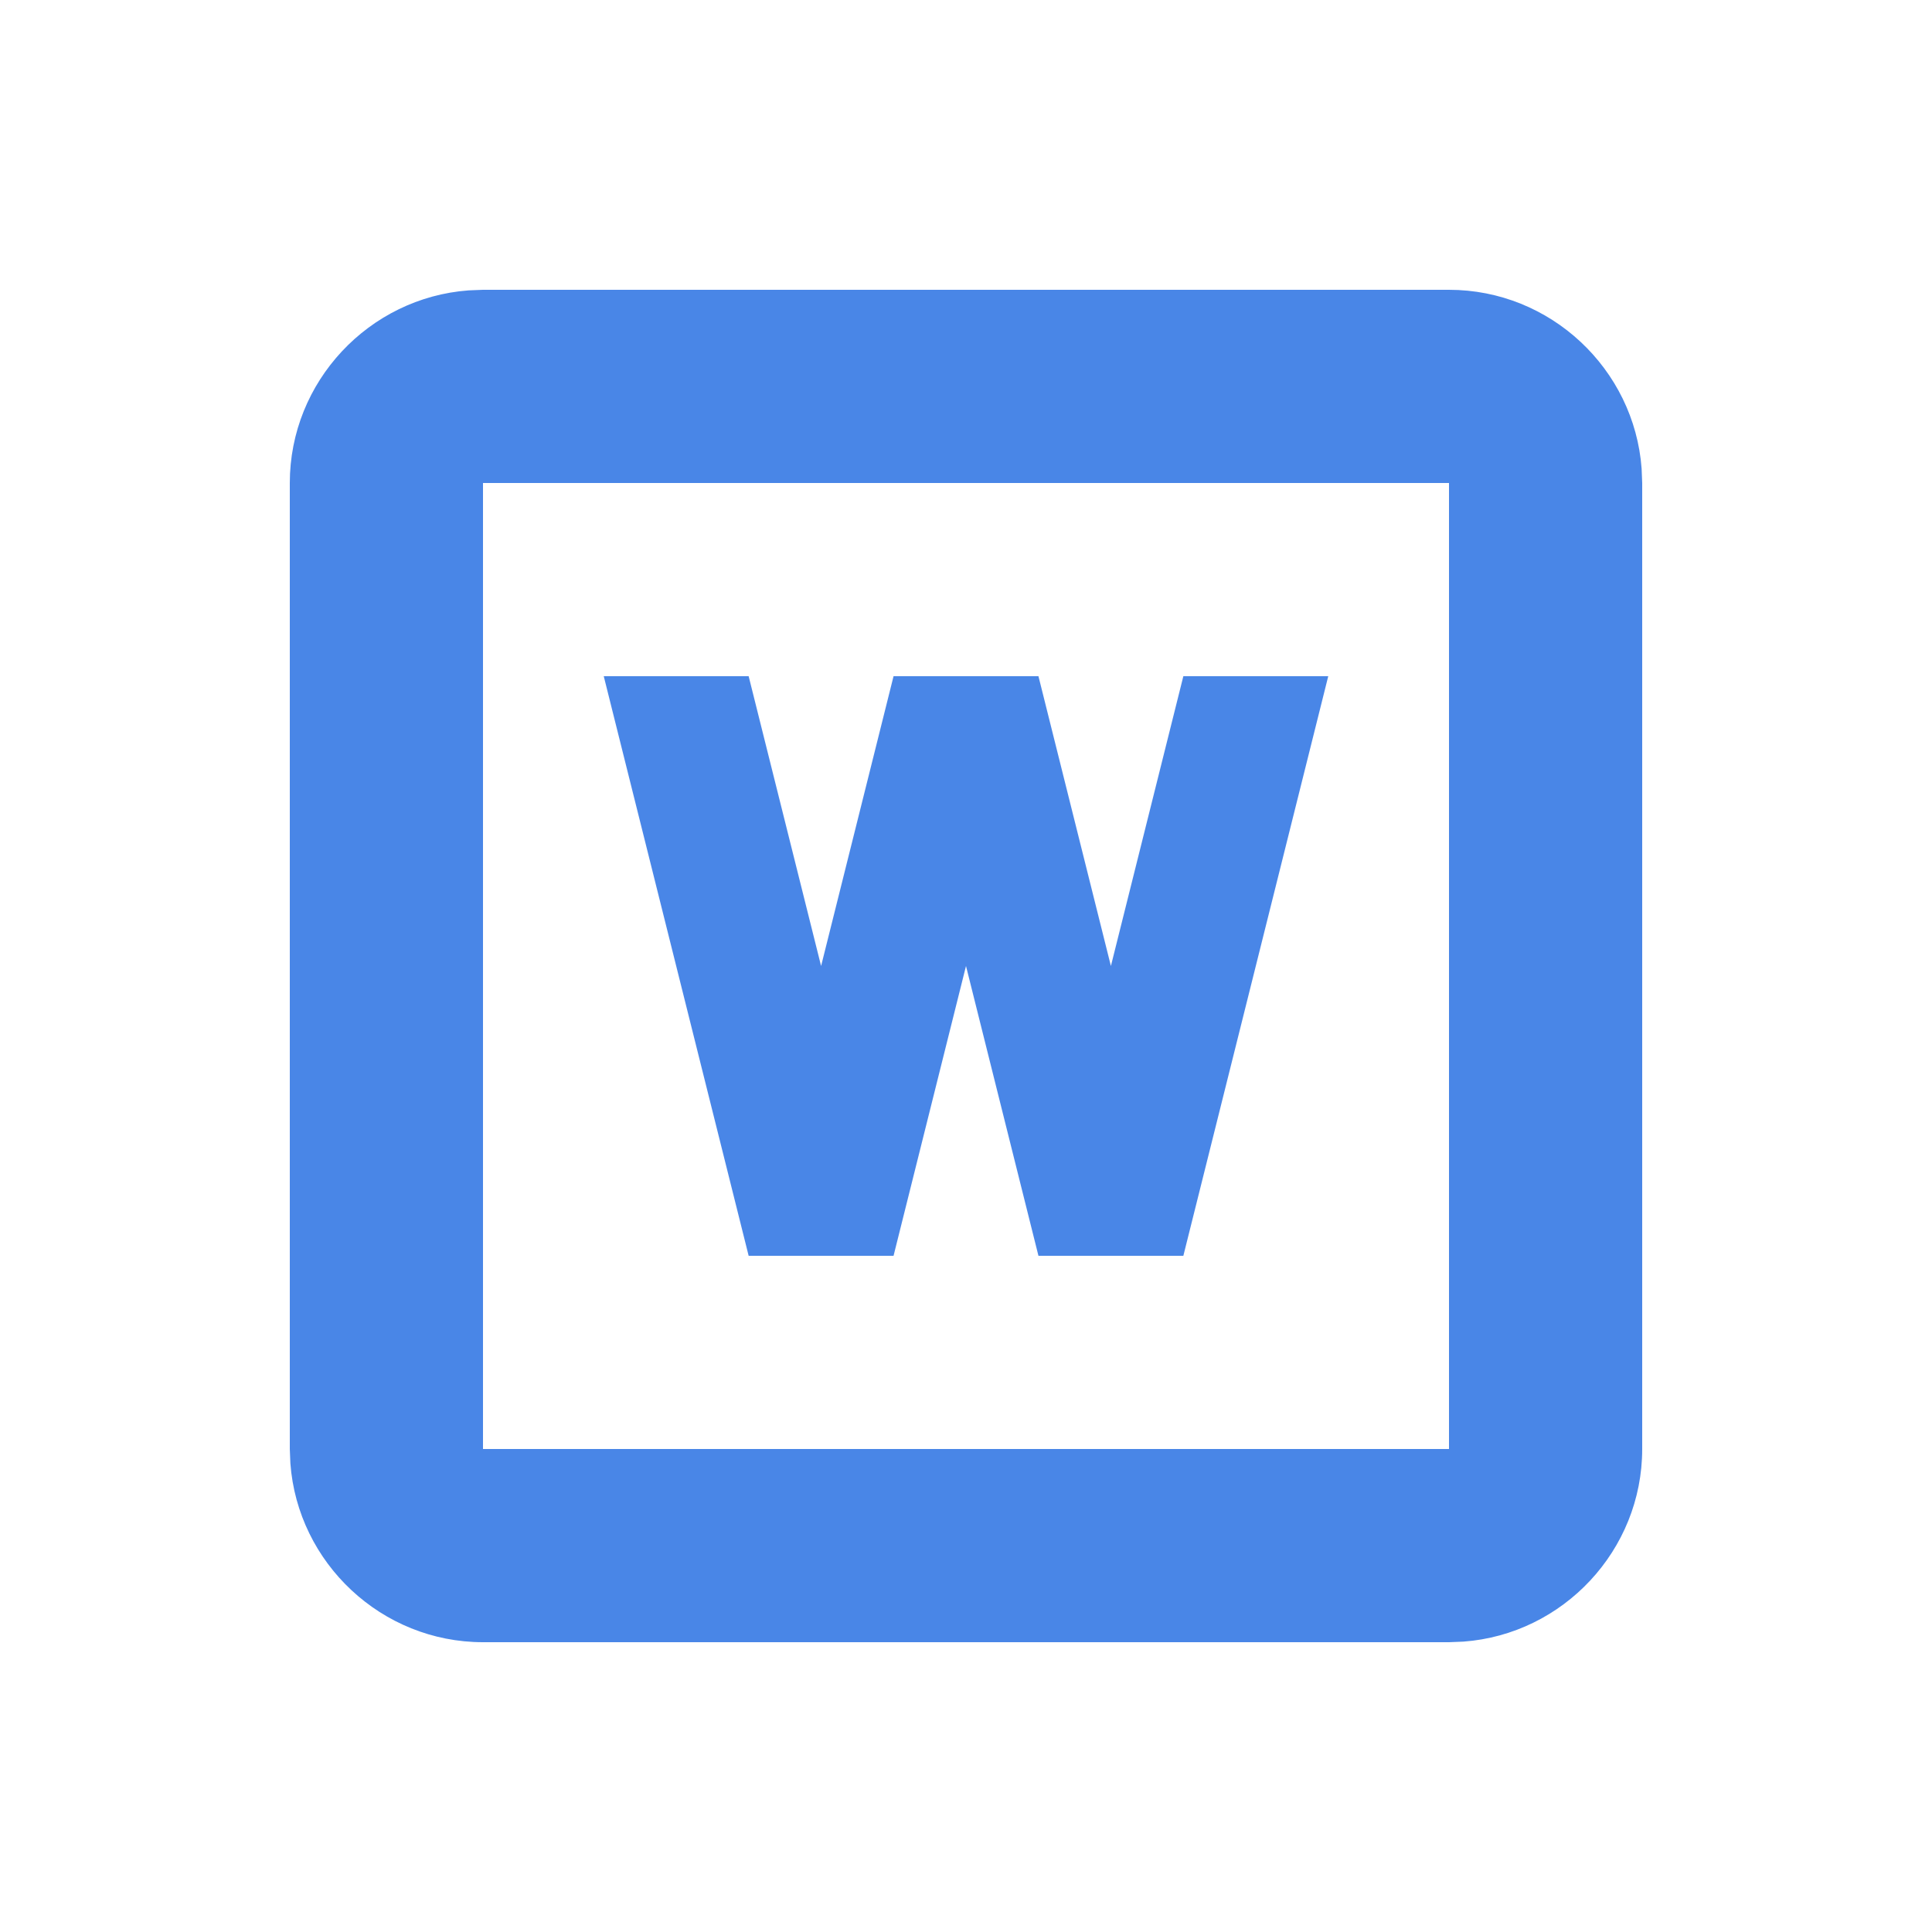 <svg xmlns="http://www.w3.org/2000/svg" width="20" height="20" viewBox="0 0 20 20">
  <path fill="#4986E7" d="M5 3h10c1.05 0 1.918.82 1.994 1.851L17 5v10c0 1.05-.82 1.918-1.851 1.994L15 17H5c-1.05 0-1.918-.82-1.994-1.851L3 15V5c0-1.05.82-1.918 1.851-1.994L5 3h10zm10 2H5v10h10V5zM7.75 7l.75 3 .75-3h1.5l.75 3 .75-3h1.5l-1.5 6h-1.5L10 10l-.75 3h-1.5l-1.5-6h1.5z"/>
</svg>
